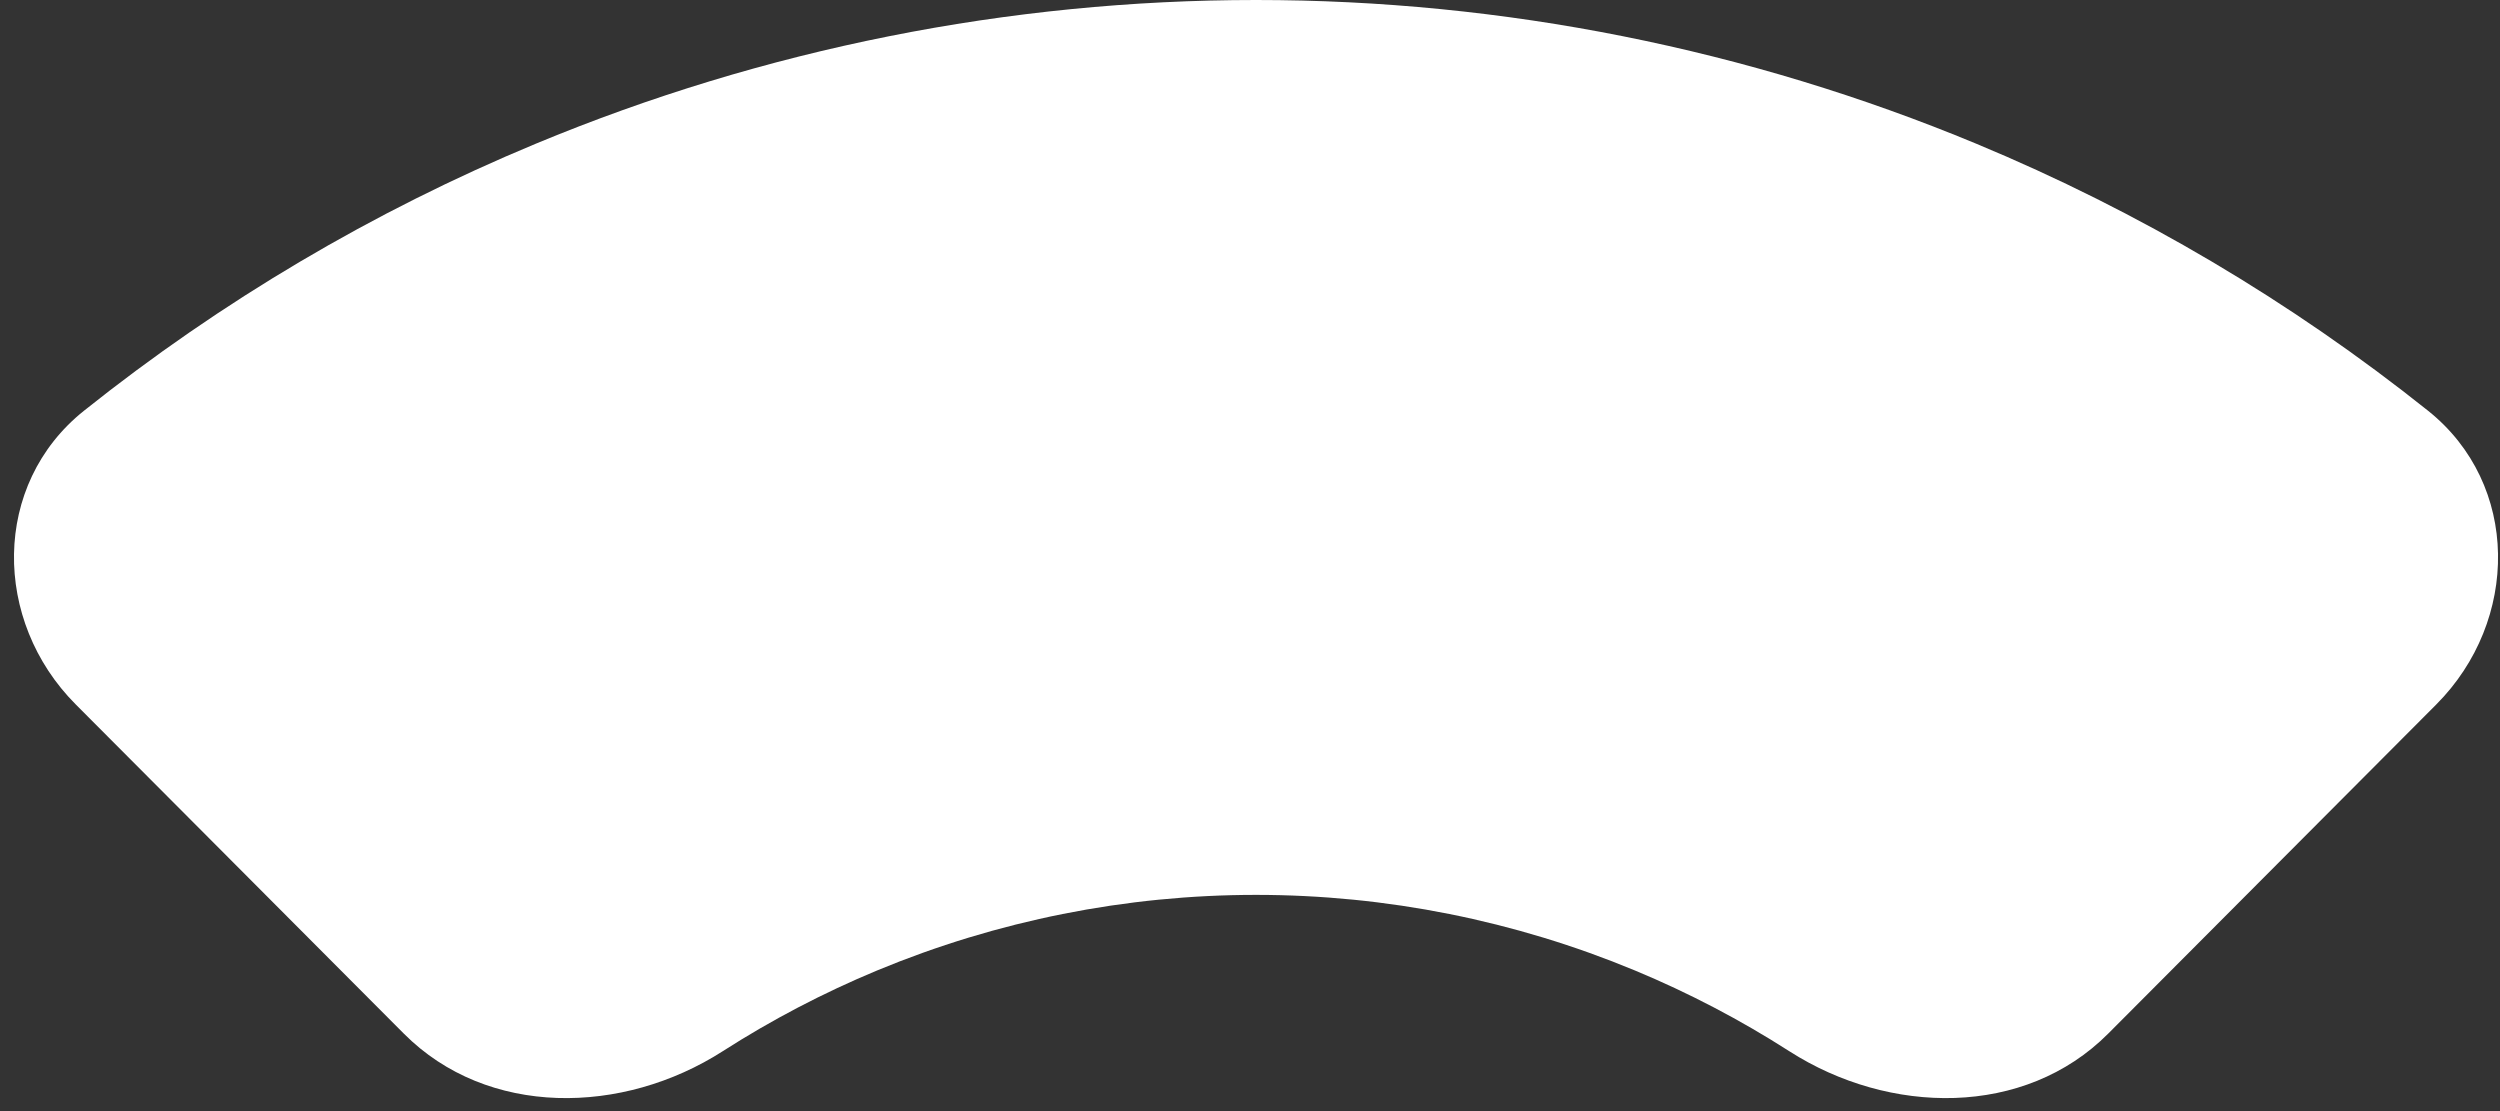 <svg width="144" height="64" viewBox="0 0 144 64" fill="none" xmlns="http://www.w3.org/2000/svg">
<rect x="0" y="0" width="144" height="64" fill="#333333" stroke="none"/>
<path d="M4.364 40.577C-0.438 35.759 -0.477 27.902 4.838 23.658C12.737 17.353 21.491 12.172 30.854 8.281C44.009 2.814 58.108 -2.95191e-06 72.347 0C86.585 2.95191e-06 100.684 2.814 113.839 8.281C123.202 12.172 131.956 17.353 139.855 23.658C145.17 27.902 145.131 35.759 140.33 40.577L121.431 59.538C116.607 64.378 108.818 64.239 103.065 60.551C100.251 58.747 97.278 57.191 94.179 55.902C87.257 53.026 79.838 51.545 72.347 51.545C64.855 51.545 57.436 53.026 50.514 55.902C47.415 57.191 44.442 58.747 41.628 60.551C35.875 64.239 28.087 64.378 23.262 59.538L4.364 40.577Z" fill="white"/>
</svg>
